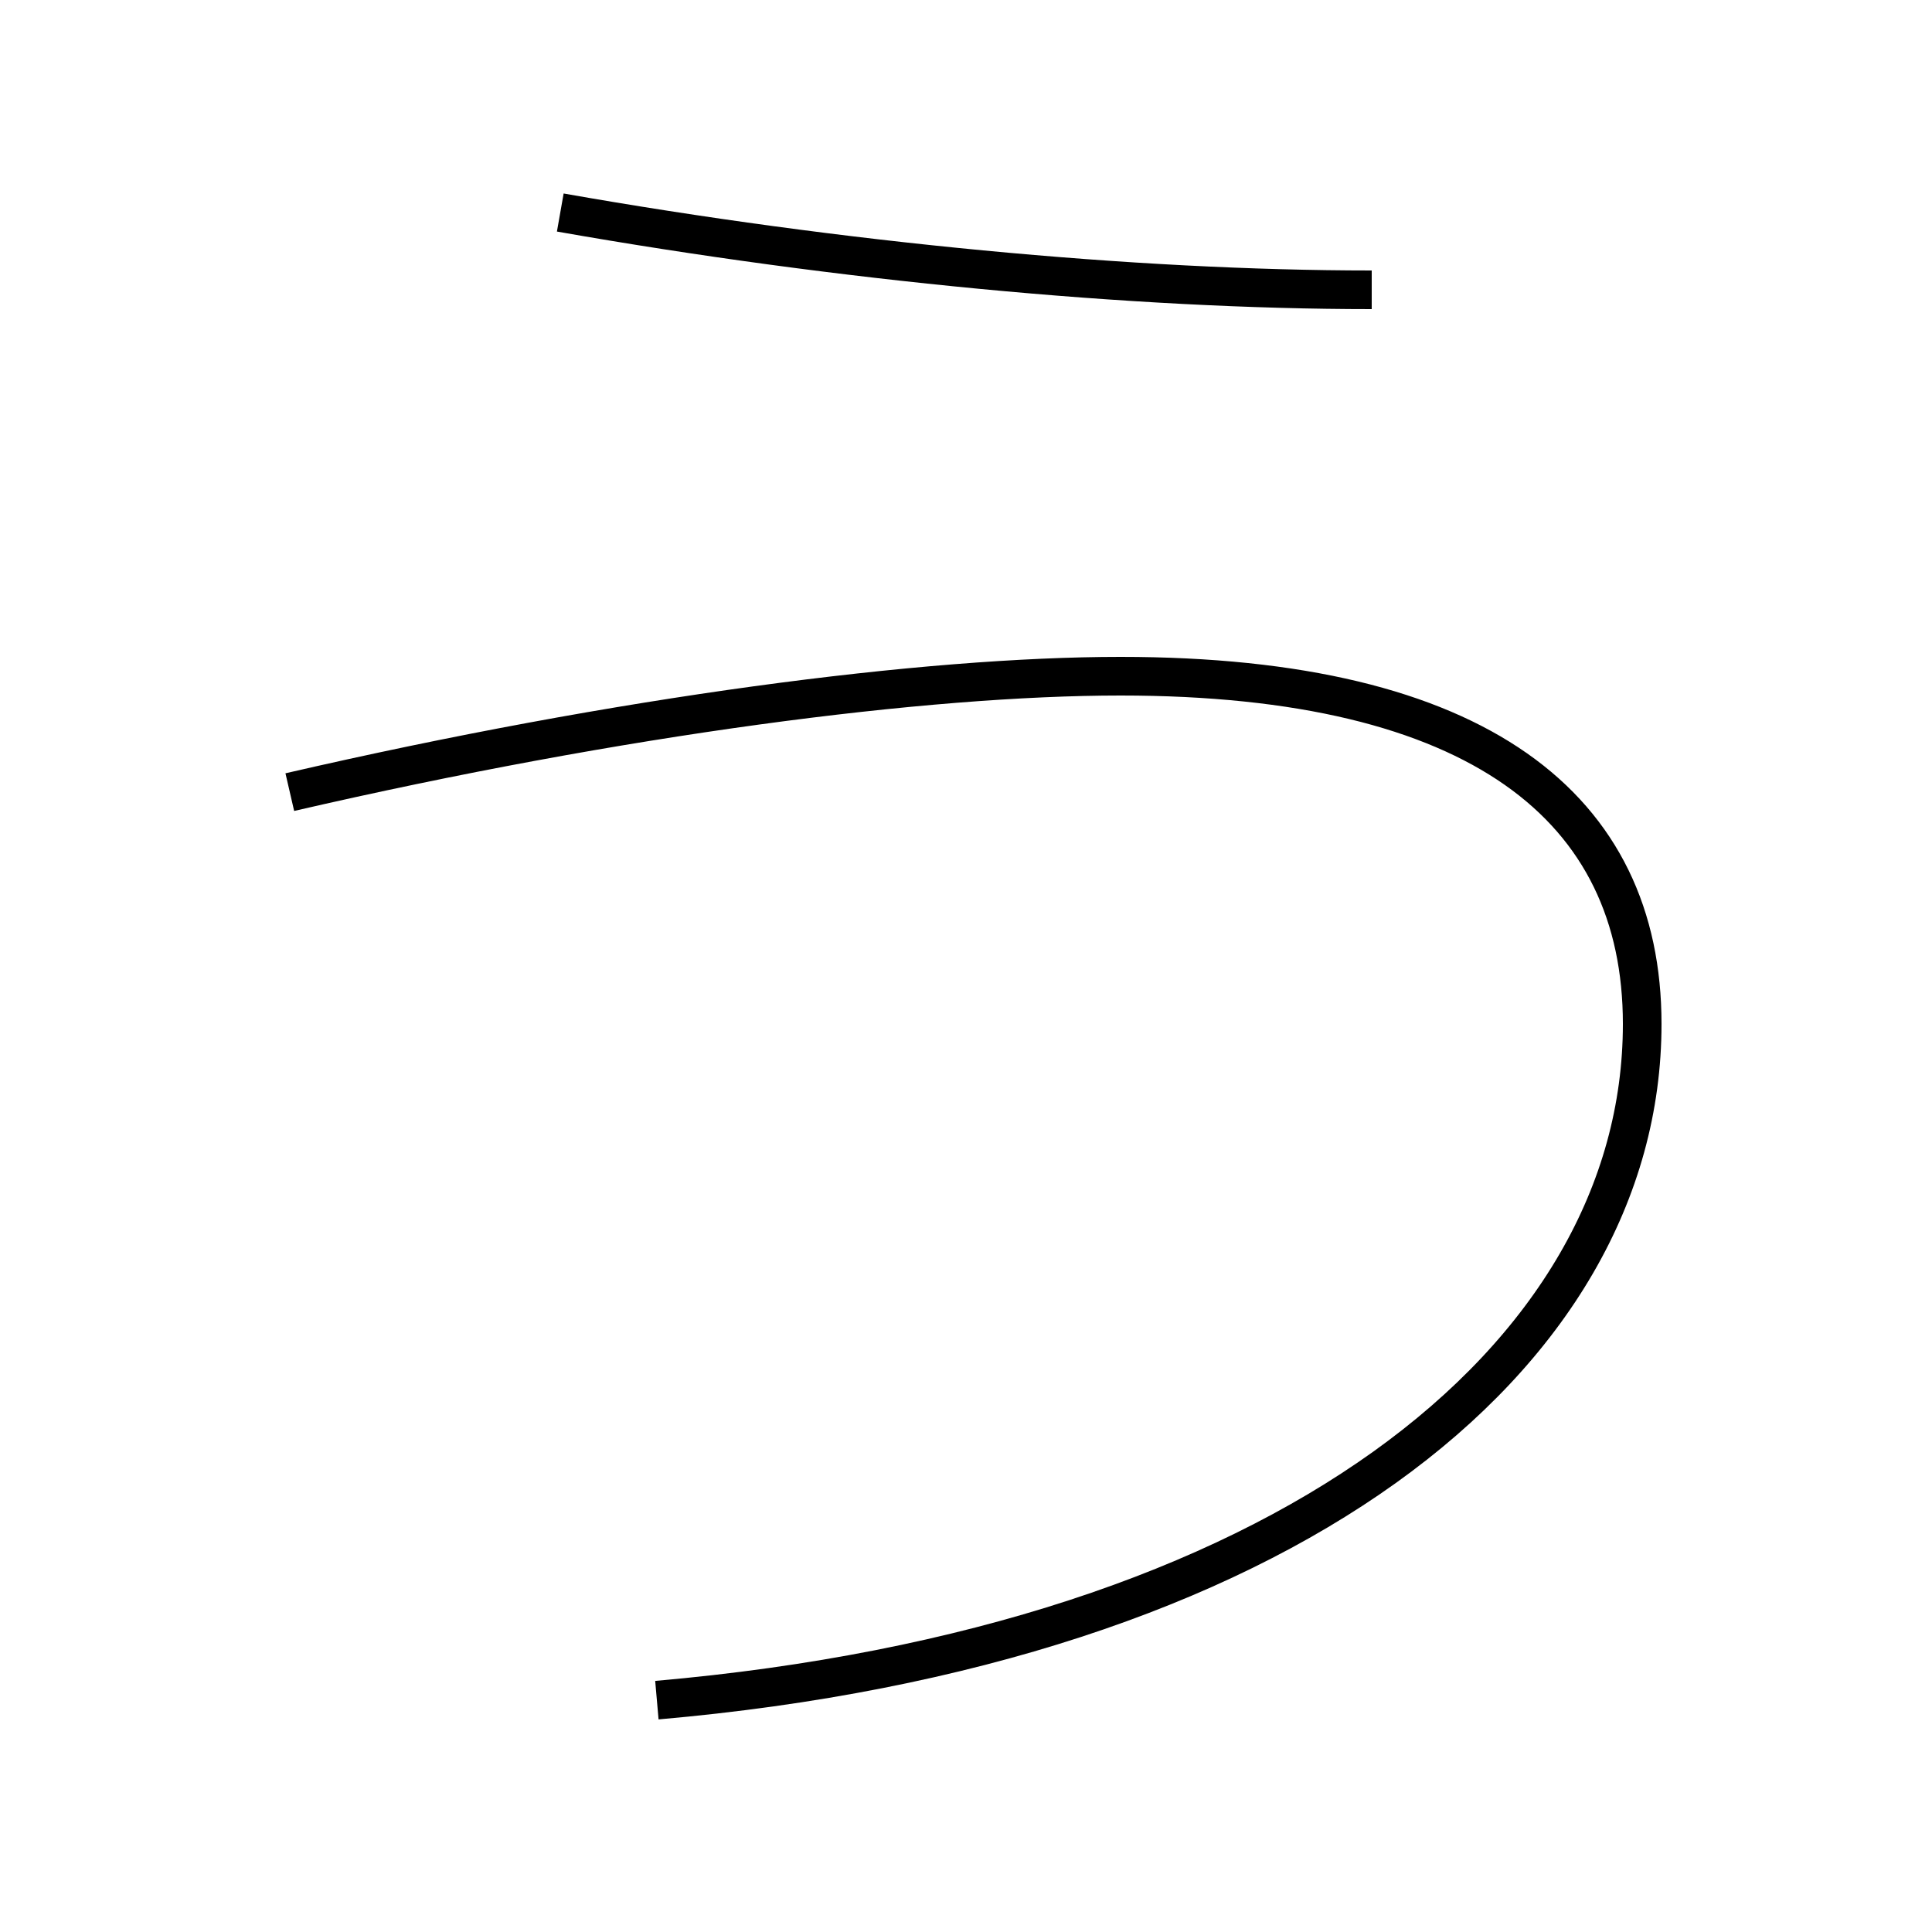 <?xml version='1.0' encoding='utf-8'?>
<svg xmlns="http://www.w3.org/2000/svg" height="100px" version="1.0" viewBox="0 0 100 100" width="100px" x="0px" y="0px">
<path d="M29,11 c14.459,2.549 29.66,4 42,4" fill="none" stroke="#000000" stroke-width="2" /><path d="M15,41 c17.174,-3.965 32.889,-6 43,-6 c18.576,0 27,6.829 27,18 c0,17.377 -18.576,32.162 -51,35" fill="none" stroke="#000000" stroke-width="2" /></svg>